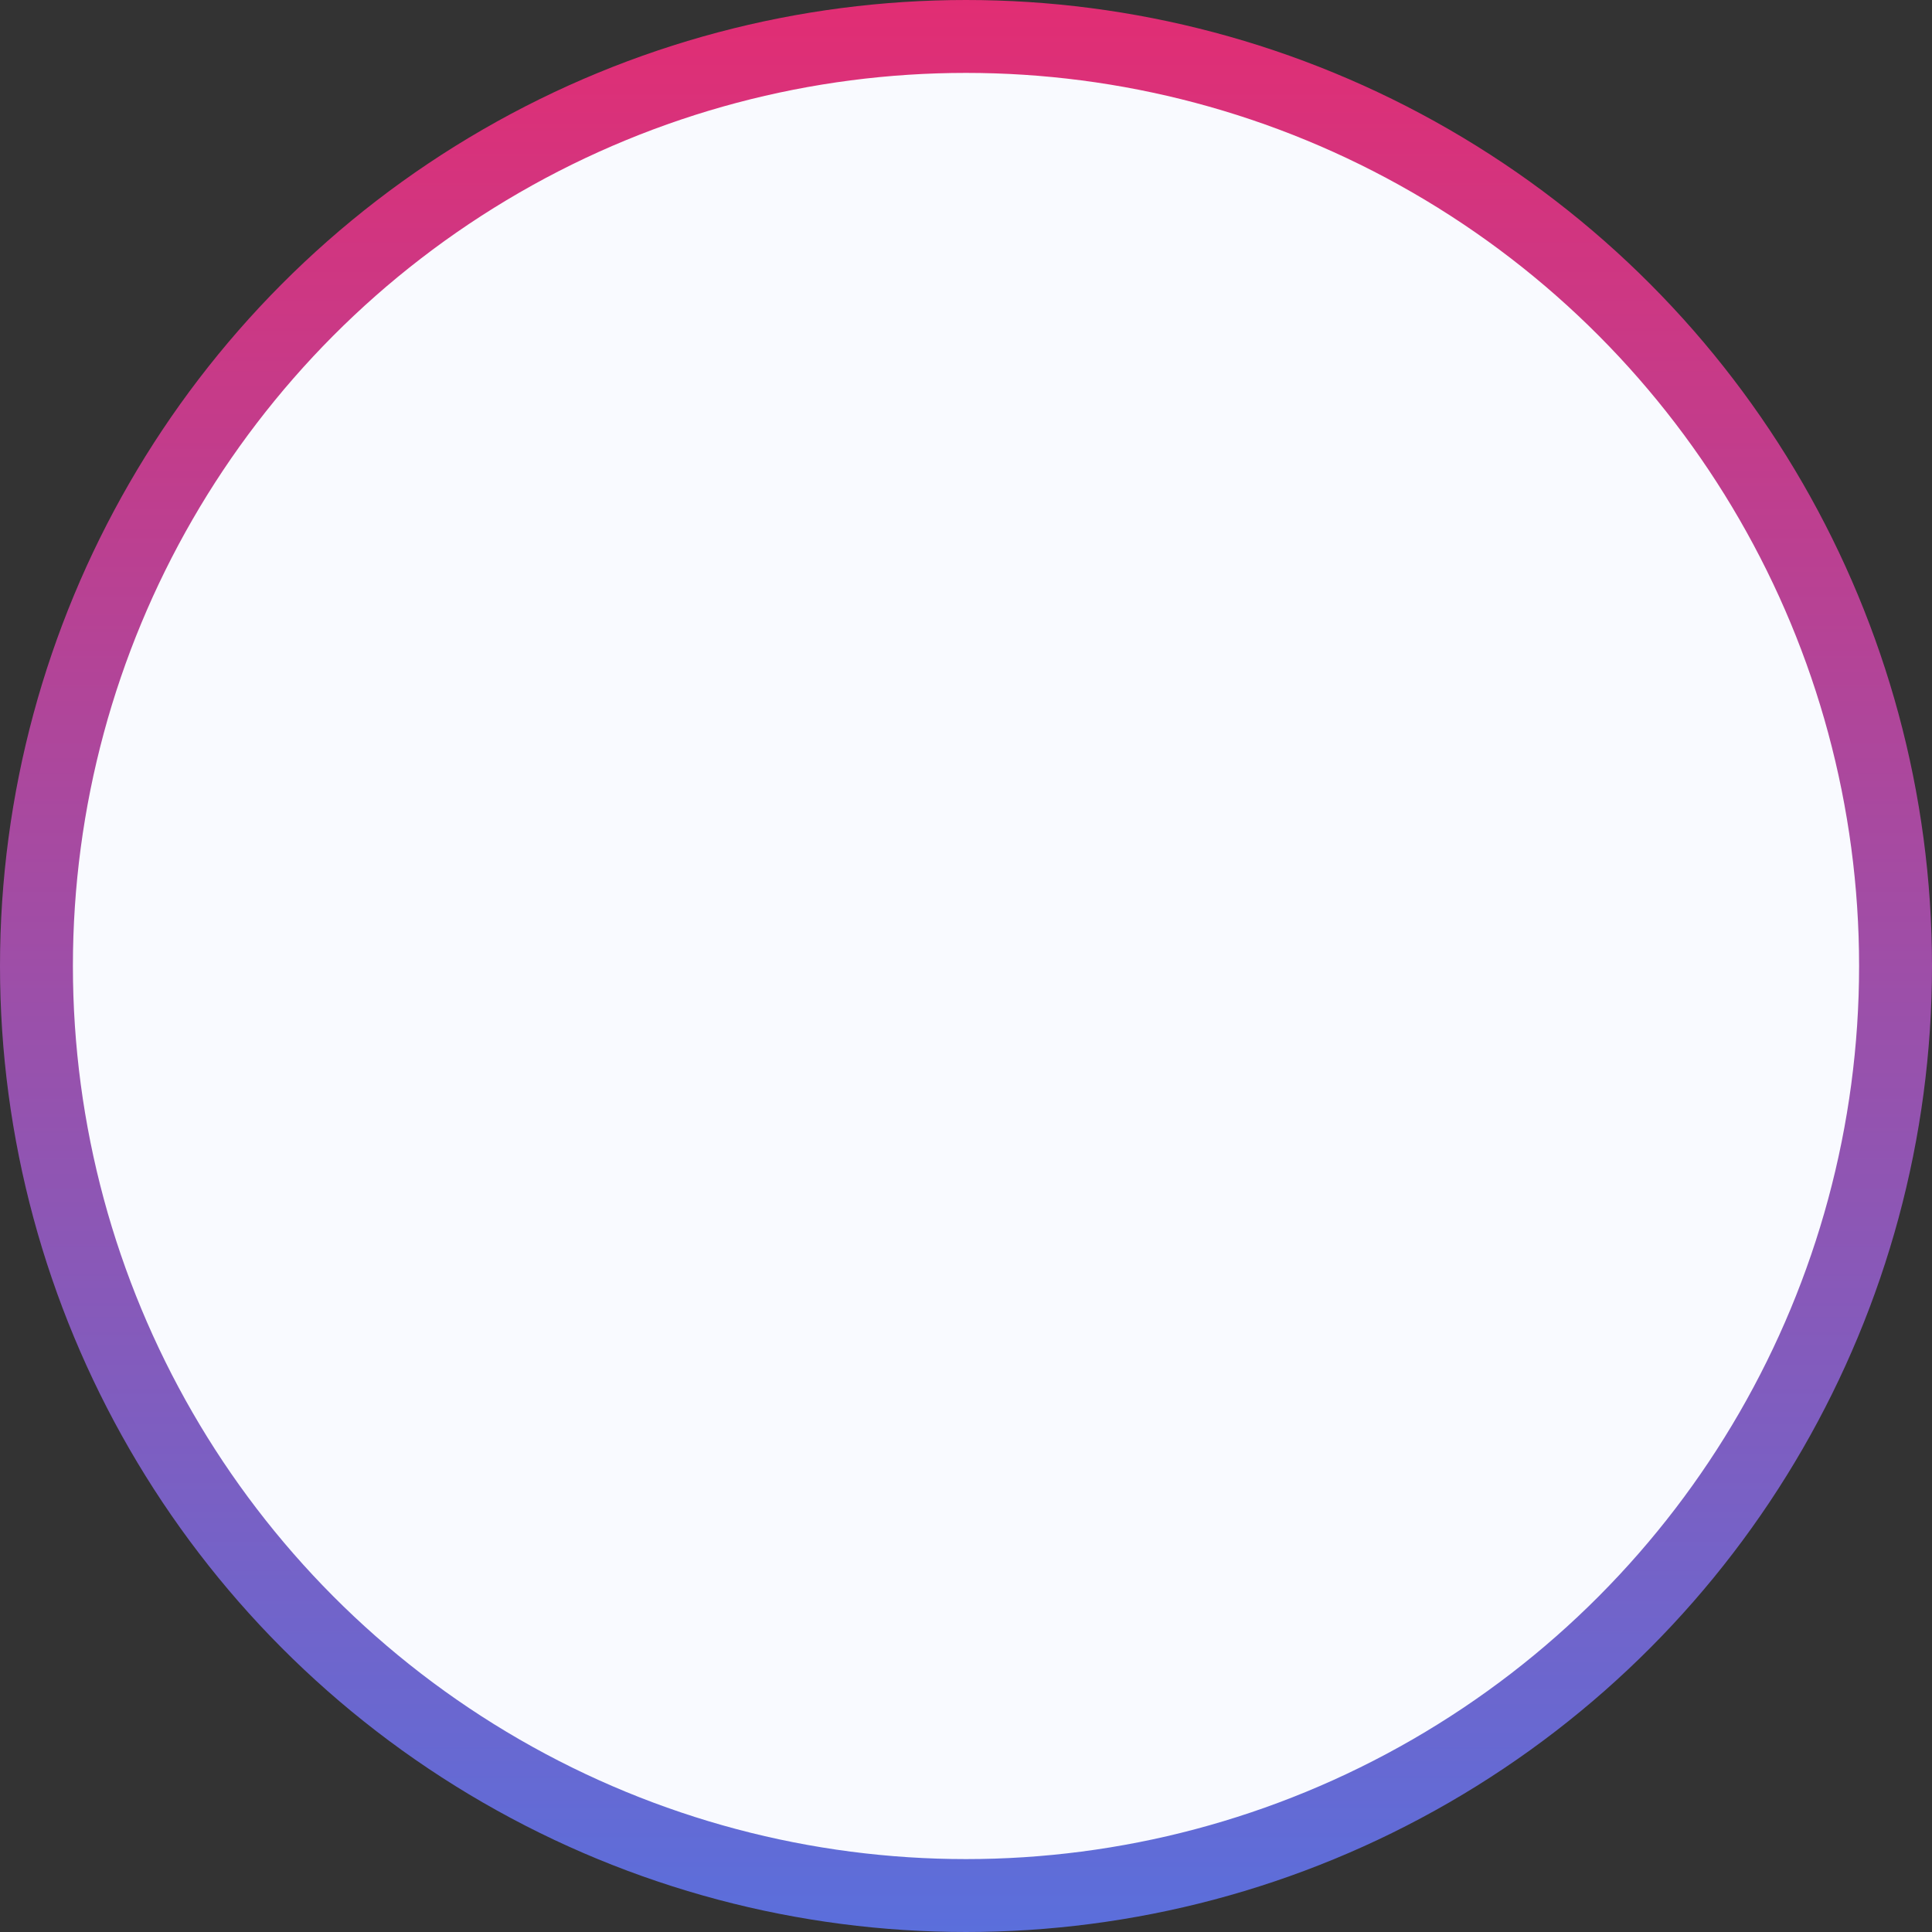 
<svg xmlns="http://www.w3.org/2000/svg" xmlns:xlink="http://www.w3.org/1999/xlink" width="53px" height="53px" viewBox="0 0 53 53" version="1.1"><rect x="0" y="0" width="53" height="53" fill="#333333" stroke="none"/><script xmlns=""/>
    <!-- Generator: Sketch 56.2 (81672) - https://sketch.com -->
    <title>quarter-bg</title>
    <desc>Created with Sketch.</desc>
    <defs>
        <linearGradient x1="50%" y1="-1.961%" x2="50%" y2="101.961%" id="linearGradient-1">
            <stop stop-color="#E22D73" offset="0%"/>
            <stop stop-color="#5A6FDC" offset="100%"/>
        </linearGradient>
    </defs>
    <g id="页面-1" stroke="none" stroke-width="1" fill="none" fill-rule="evenodd">
        <g id="quarter-bg" transform="translate(1, 1)" fill="#F9FAFF" fill-rule="nonzero" stroke="url(#linearGradient-1)" stroke-width="2">
            <circle id="椭圆形" cx="25.5" cy="25.5" r="25.5"/>
        </g>
    </g>
</svg>